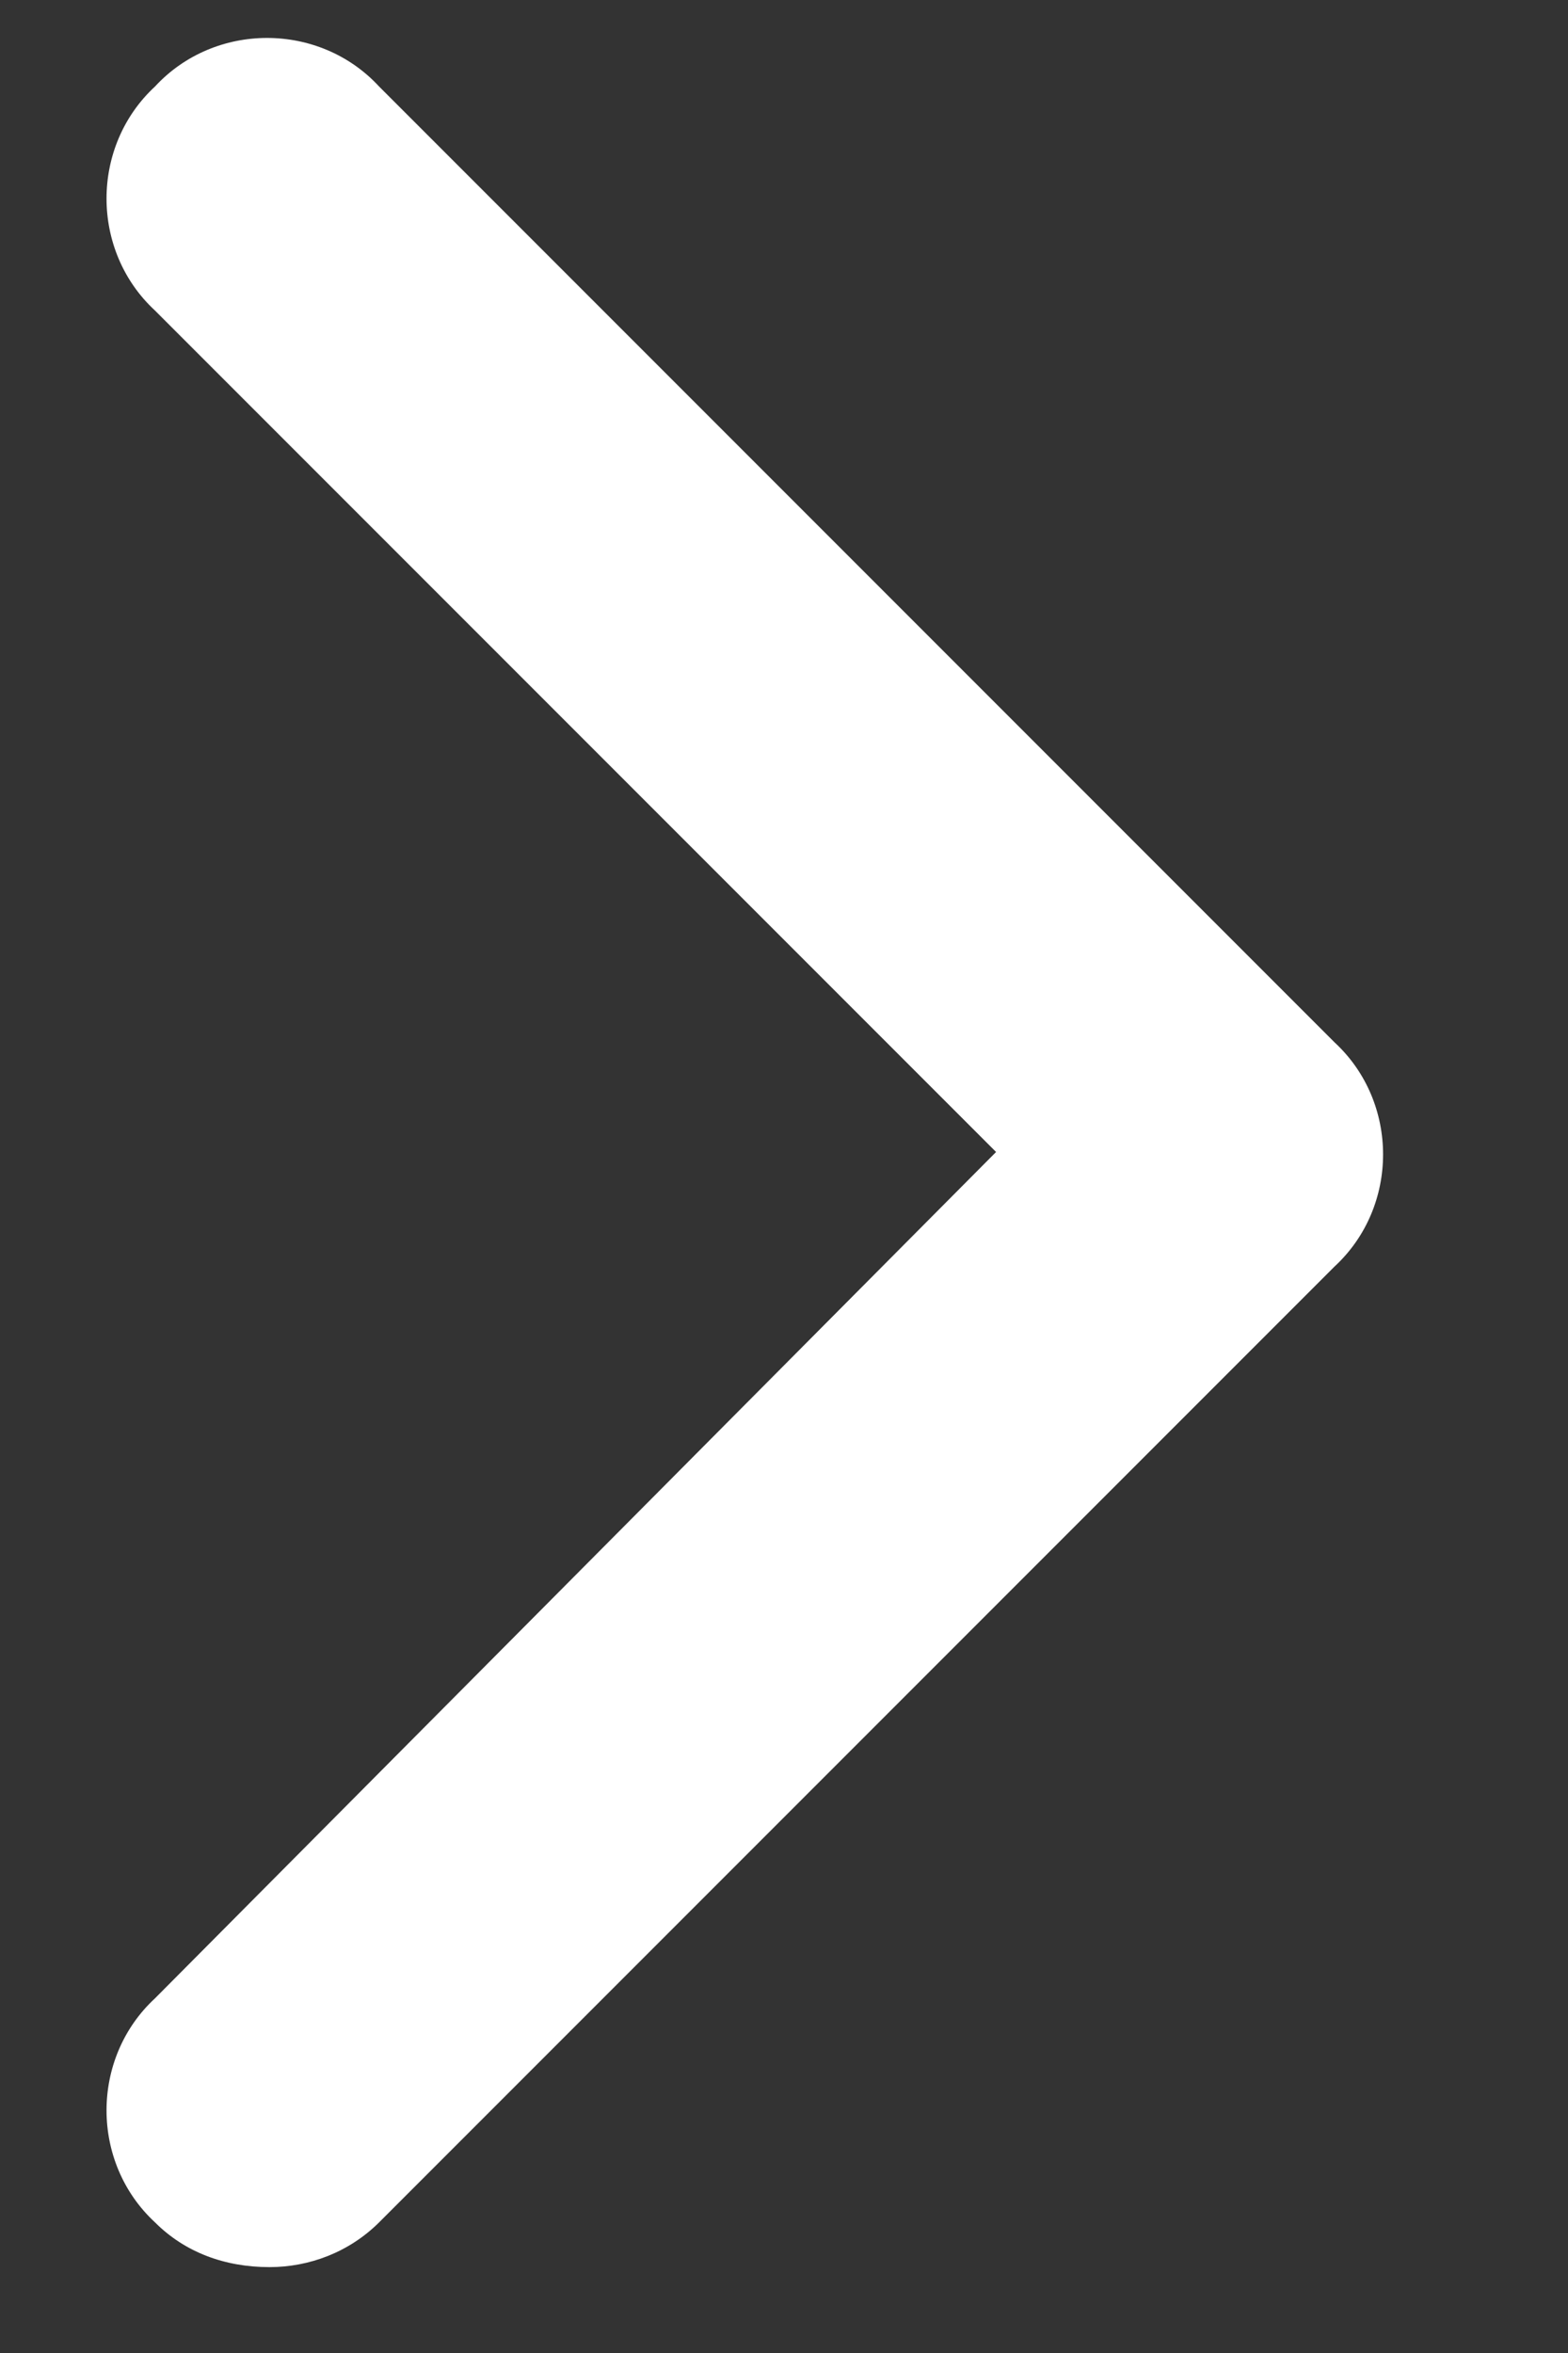 <svg width="8" height="12" viewBox="0 0 8 12" fill="none" xmlns="http://www.w3.org/2000/svg">
<rect x="0" y="0" width="8" height="12" fill="#333333" stroke="none"/>
<path d="M1.375 11.562C1.146 11.562 0.943 11.486 0.791 11.334C0.461 11.029 0.461 10.496 0.791 10.191L5.082 5.875L0.791 1.584C0.461 1.279 0.461 0.746 0.791 0.441C1.096 0.111 1.629 0.111 1.934 0.441L6.809 5.316C7.139 5.621 7.139 6.154 6.809 6.459L1.934 11.334C1.781 11.486 1.578 11.562 1.375 11.562Z" fill="white"/>
</svg>
